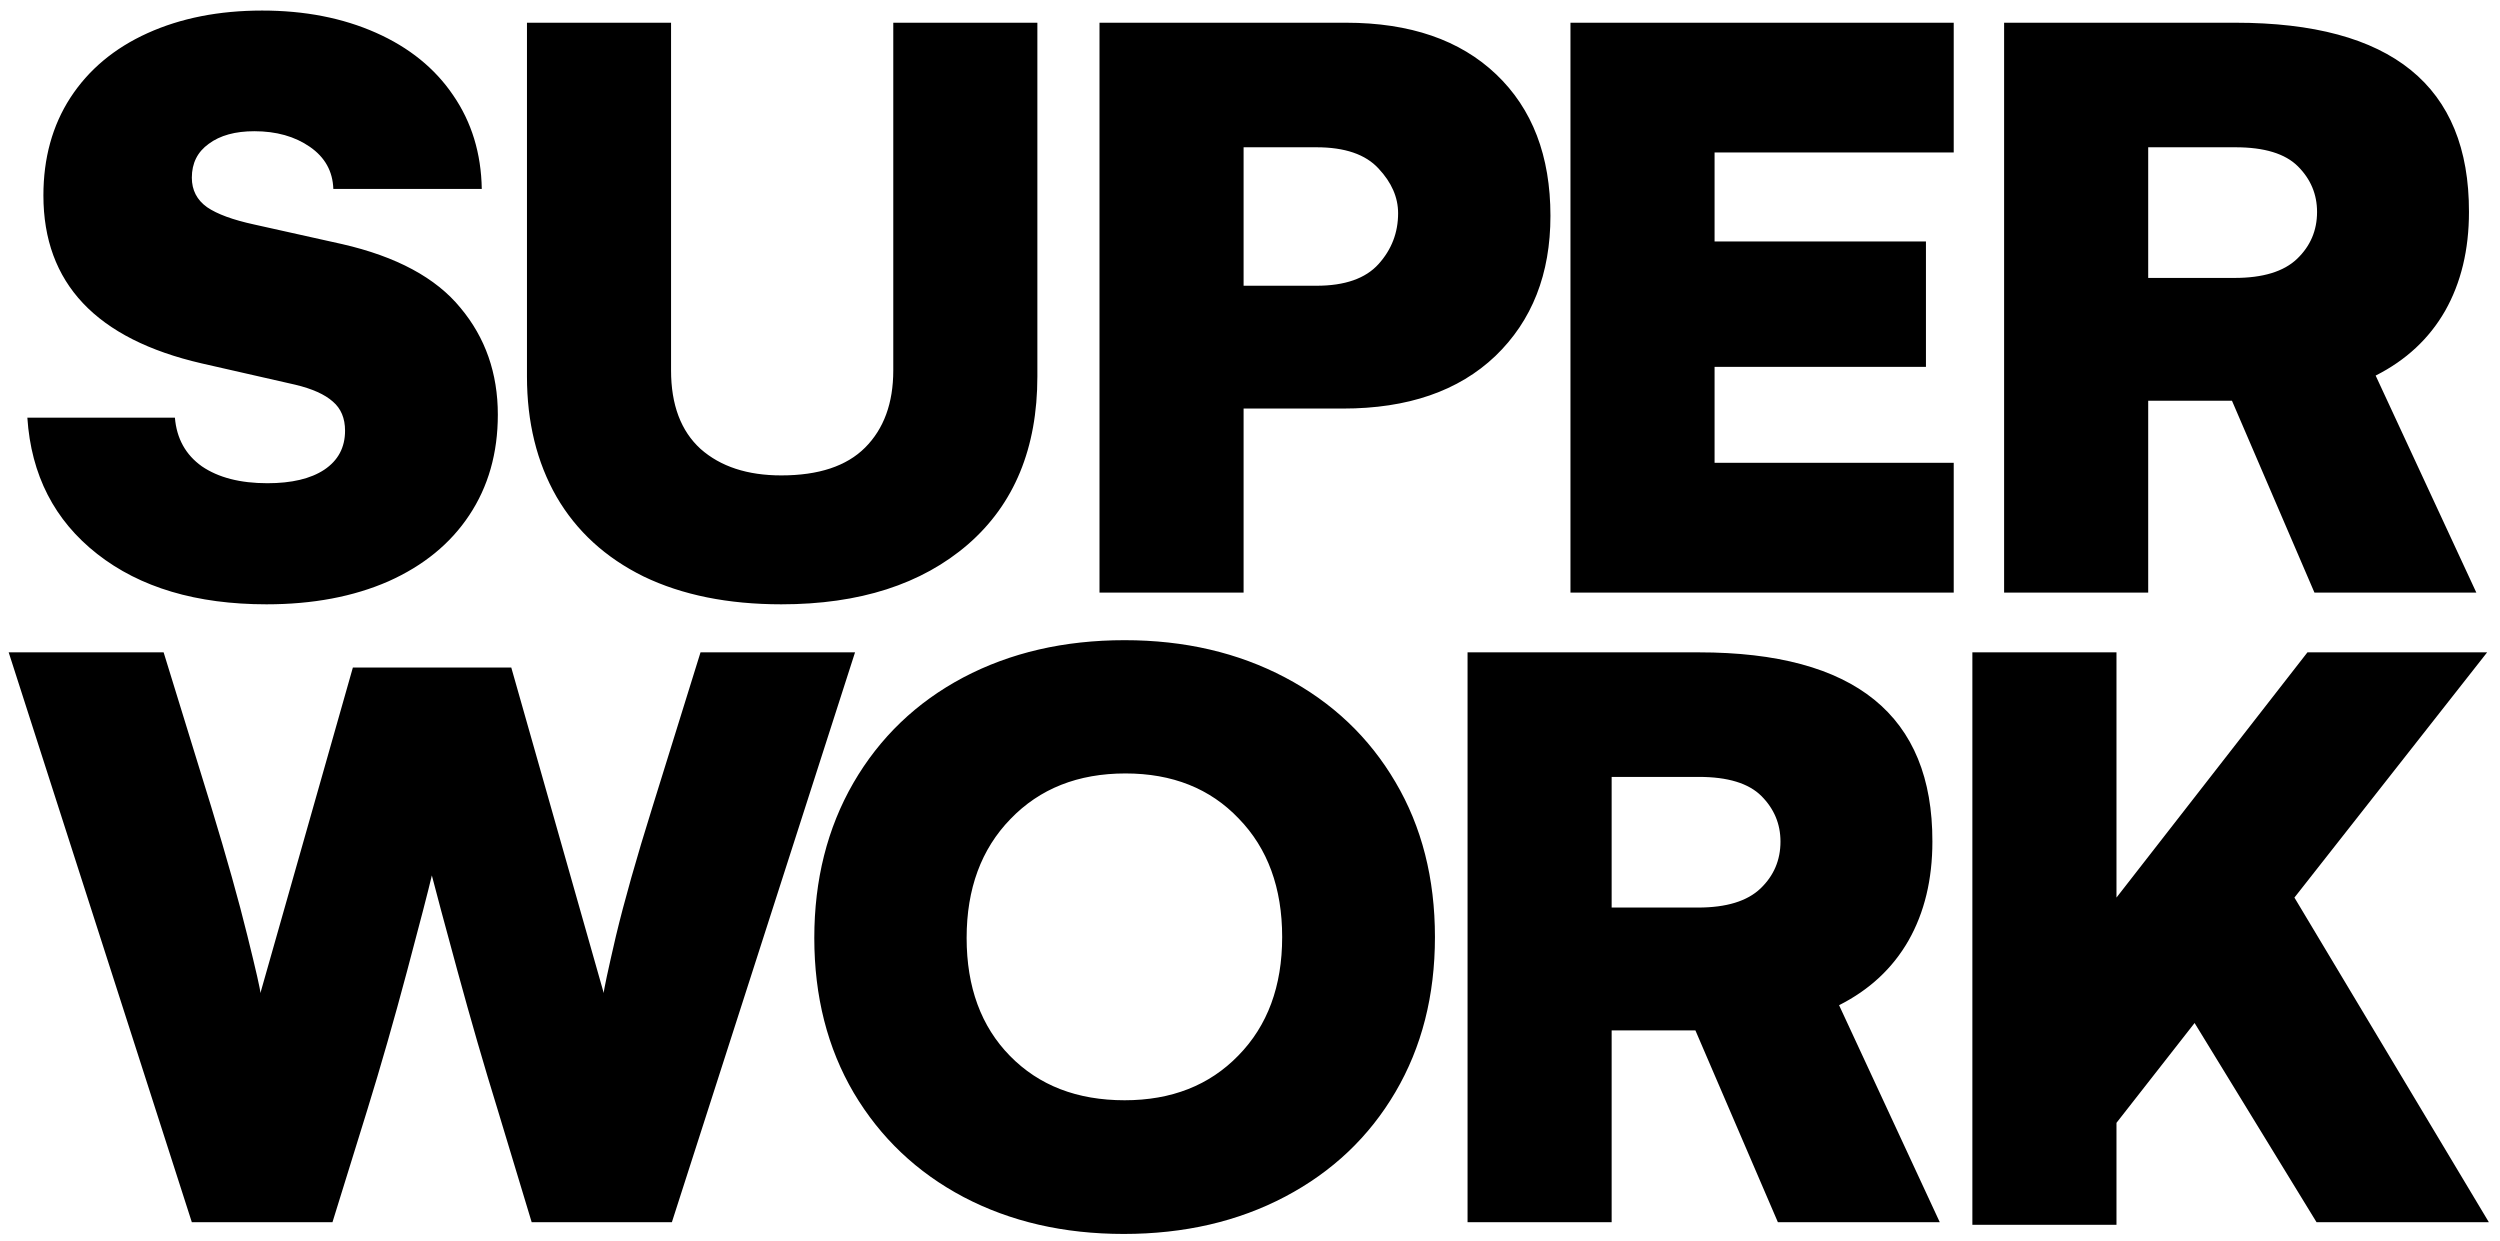 <svg fill="currentColor" width="135" height="67" viewBox="0 0 135 67" xmlns="http://www.w3.org/2000/svg">
  <path d="M2.344 10.555C2.344 8.539 2.828 6.781 3.797 5.281C4.781 3.766 6.172 2.602 7.969 1.789C9.766 0.977 11.828 0.57 14.156 0.57C16.453 0.57 18.5 0.969 20.297 1.766C22.094 2.562 23.484 3.688 24.469 5.141C25.469 6.594 25.984 8.281 26.016 10.203H18C17.969 9.25 17.547 8.492 16.734 7.93C15.922 7.367 14.922 7.086 13.734 7.086C12.703 7.086 11.883 7.312 11.273 7.766C10.664 8.203 10.359 8.812 10.359 9.594C10.359 10.266 10.633 10.797 11.18 11.188C11.727 11.562 12.578 11.875 13.734 12.125L18.469 13.18C21.406 13.852 23.539 15 24.867 16.625C26.211 18.234 26.883 20.156 26.883 22.391C26.883 24.469 26.367 26.281 25.336 27.828C24.32 29.359 22.867 30.547 20.977 31.391C19.086 32.219 16.891 32.633 14.391 32.633C10.609 32.633 7.562 31.727 5.25 29.914C2.938 28.102 1.68 25.648 1.477 22.555H9.445C9.539 23.68 10.023 24.555 10.898 25.18C11.789 25.789 12.969 26.094 14.438 26.094C15.75 26.094 16.773 25.852 17.508 25.367C18.258 24.867 18.633 24.164 18.633 23.258C18.633 22.586 18.414 22.062 17.977 21.688C17.539 21.297 16.859 20.992 15.938 20.773L10.898 19.625C5.195 18.312 2.344 15.289 2.344 10.555ZM28.456 1.227H36.237V20C36.237 21.859 36.768 23.273 37.831 24.242C38.909 25.195 40.362 25.672 42.19 25.672C44.206 25.672 45.714 25.172 46.714 24.172C47.729 23.156 48.237 21.766 48.237 20V1.227H56.018V20.328C56.018 24.203 54.768 27.227 52.268 29.398C49.768 31.555 46.409 32.633 42.19 32.633C39.315 32.633 36.839 32.133 34.761 31.133C32.698 30.117 31.128 28.68 30.05 26.82C28.987 24.961 28.456 22.797 28.456 20.328V1.227ZM72.685 1.227C76.138 1.227 78.842 2.156 80.795 4.016C82.748 5.875 83.724 8.422 83.724 11.656C83.724 14.797 82.732 17.32 80.748 19.227C78.763 21.117 76.021 22.062 72.521 22.062H67.154V32H59.373V1.227H72.685ZM71.092 15.43C72.623 15.43 73.74 15.039 74.443 14.258C75.146 13.477 75.498 12.562 75.498 11.516C75.498 10.656 75.146 9.852 74.443 9.102C73.74 8.336 72.623 7.953 71.092 7.953H67.154V15.43H71.092ZM92.587 8.234V13.039H104.001V19.812H92.587V24.992H105.501V32H84.805V1.227H105.501V8.234H92.587ZM108.222 1.227H120.714C129.136 1.227 133.339 4.633 133.324 11.445C133.324 13.492 132.894 15.273 132.035 16.789C131.175 18.289 129.925 19.453 128.285 20.281L133.722 32H124.98L120.527 21.641H116.003V32H108.222V1.227ZM120.667 15.008C122.199 15.008 123.324 14.664 124.042 13.977C124.761 13.289 125.121 12.445 125.121 11.445C125.121 10.492 124.777 9.672 124.089 8.984C123.402 8.297 122.277 7.953 120.714 7.953H116.003V15.008H120.667ZM8.836 35.227L11.414 43.594C12.242 46.312 12.891 48.625 13.359 50.531C13.828 52.422 14.062 53.453 14.062 53.625L19.055 36.047H27.609L32.602 53.625C32.602 53.469 32.82 52.445 33.258 50.555C33.711 48.664 34.367 46.344 35.227 43.594L37.828 35.227H46.172L36.281 66H28.711L26.883 59.953C26.148 57.578 25.422 55.07 24.703 52.43C23.984 49.789 23.523 48.07 23.32 47.273C23.133 48.07 22.688 49.789 21.984 52.43C21.281 55.07 20.562 57.578 19.828 59.953L17.953 66H10.359L0.469 35.227H8.836ZM77.487 50.602C77.487 53.758 76.776 56.547 75.354 58.969C73.933 61.391 71.948 63.273 69.401 64.617C66.854 65.961 63.948 66.633 60.682 66.633C57.448 66.633 54.565 65.969 52.034 64.641C49.518 63.312 47.542 61.438 46.104 59.016C44.682 56.594 43.972 53.805 43.972 50.648C43.972 47.508 44.675 44.719 46.081 42.281C47.503 39.828 49.479 37.93 52.011 36.586C54.557 35.242 57.464 34.57 60.729 34.57C63.964 34.57 66.854 35.242 69.401 36.586C71.948 37.93 73.933 39.812 75.354 42.234C76.776 44.641 77.487 47.43 77.487 50.602ZM69.237 50.602C69.237 47.945 68.456 45.812 66.893 44.203C65.347 42.578 63.307 41.766 60.776 41.766C58.214 41.766 56.143 42.586 54.565 44.227C52.987 45.852 52.198 47.992 52.198 50.648C52.198 53.305 52.979 55.43 54.542 57.023C56.104 58.617 58.167 59.414 60.729 59.414C63.261 59.414 65.308 58.609 66.87 57C68.448 55.391 69.237 53.258 69.237 50.602ZM79.248 35.227H91.74C100.162 35.227 104.365 38.633 104.349 45.445C104.349 47.492 103.92 49.273 103.06 50.789C102.201 52.289 100.951 53.453 99.31 54.281L104.748 66H96.006L91.552 55.641H87.029V66H79.248V35.227ZM91.693 49.008C93.224 49.008 94.349 48.664 95.068 47.977C95.787 47.289 96.146 46.445 96.146 45.445C96.146 44.492 95.802 43.672 95.115 42.984C94.427 42.297 93.302 41.953 91.74 41.953H87.029V49.008H91.693ZM118.508 55.242L114.29 60.633V66.141H106.508V35.227H114.29V48.469L124.602 35.227H134.305L123.899 48.469L134.399 66H125.094L118.508 55.242Z" />
</svg>
